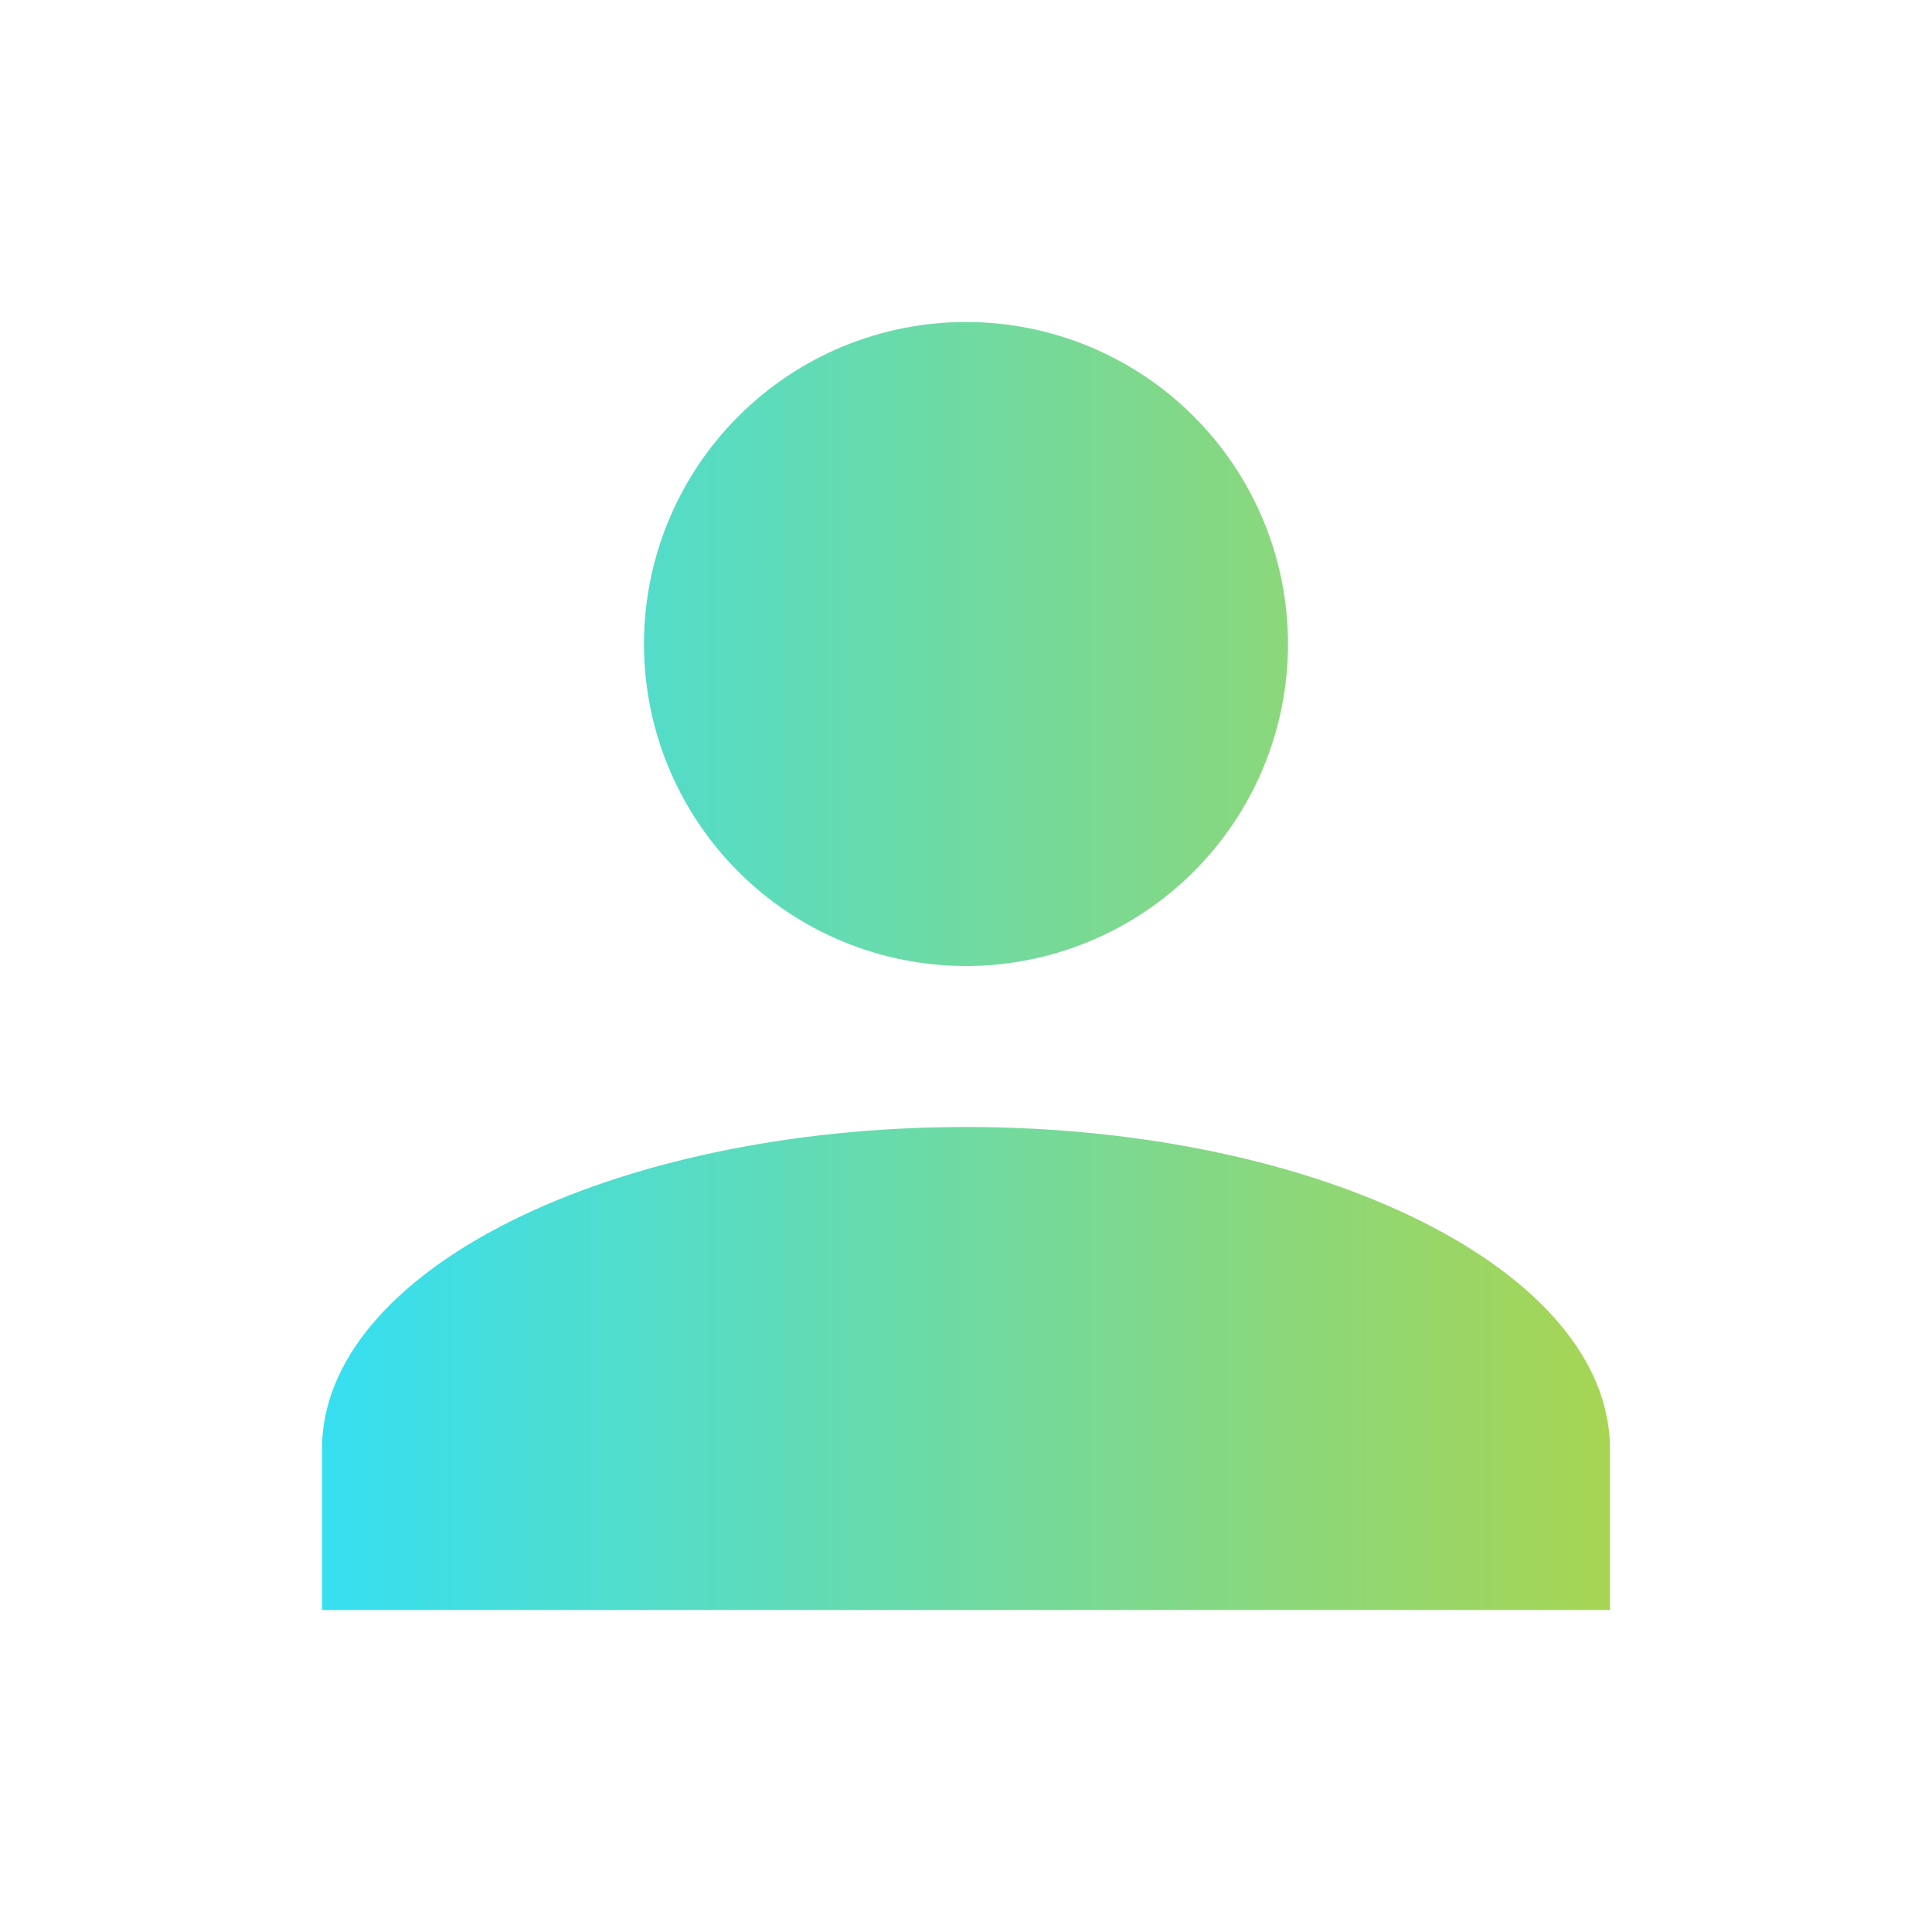 <svg width="24" height="24" viewBox="0 0 24 24" fill="none" xmlns="http://www.w3.org/2000/svg">
<path d="M12 4C13.061 4 14.078 4.421 14.828 5.172C15.579 5.922 16 6.939 16 8C16 9.061 15.579 10.078 14.828 10.828C14.078 11.579 13.061 12 12 12C10.939 12 9.922 11.579 9.172 10.828C8.421 10.078 8 9.061 8 8C8 6.939 8.421 5.922 9.172 5.172C9.922 4.421 10.939 4 12 4ZM12 14C16.42 14 20 15.79 20 18V20H4V18C4 15.79 7.58 14 12 14Z" fill="url(#paint0_linear_40_1503)"/>
<defs>
<linearGradient id="paint0_linear_40_1503" x1="20" y1="12" x2="4" y2="12" gradientUnits="userSpaceOnUse">
<stop stop-color="#A7D553"/>
<stop offset="1" stop-color="#36DFF1"/>
</linearGradient>
</defs>
</svg>

